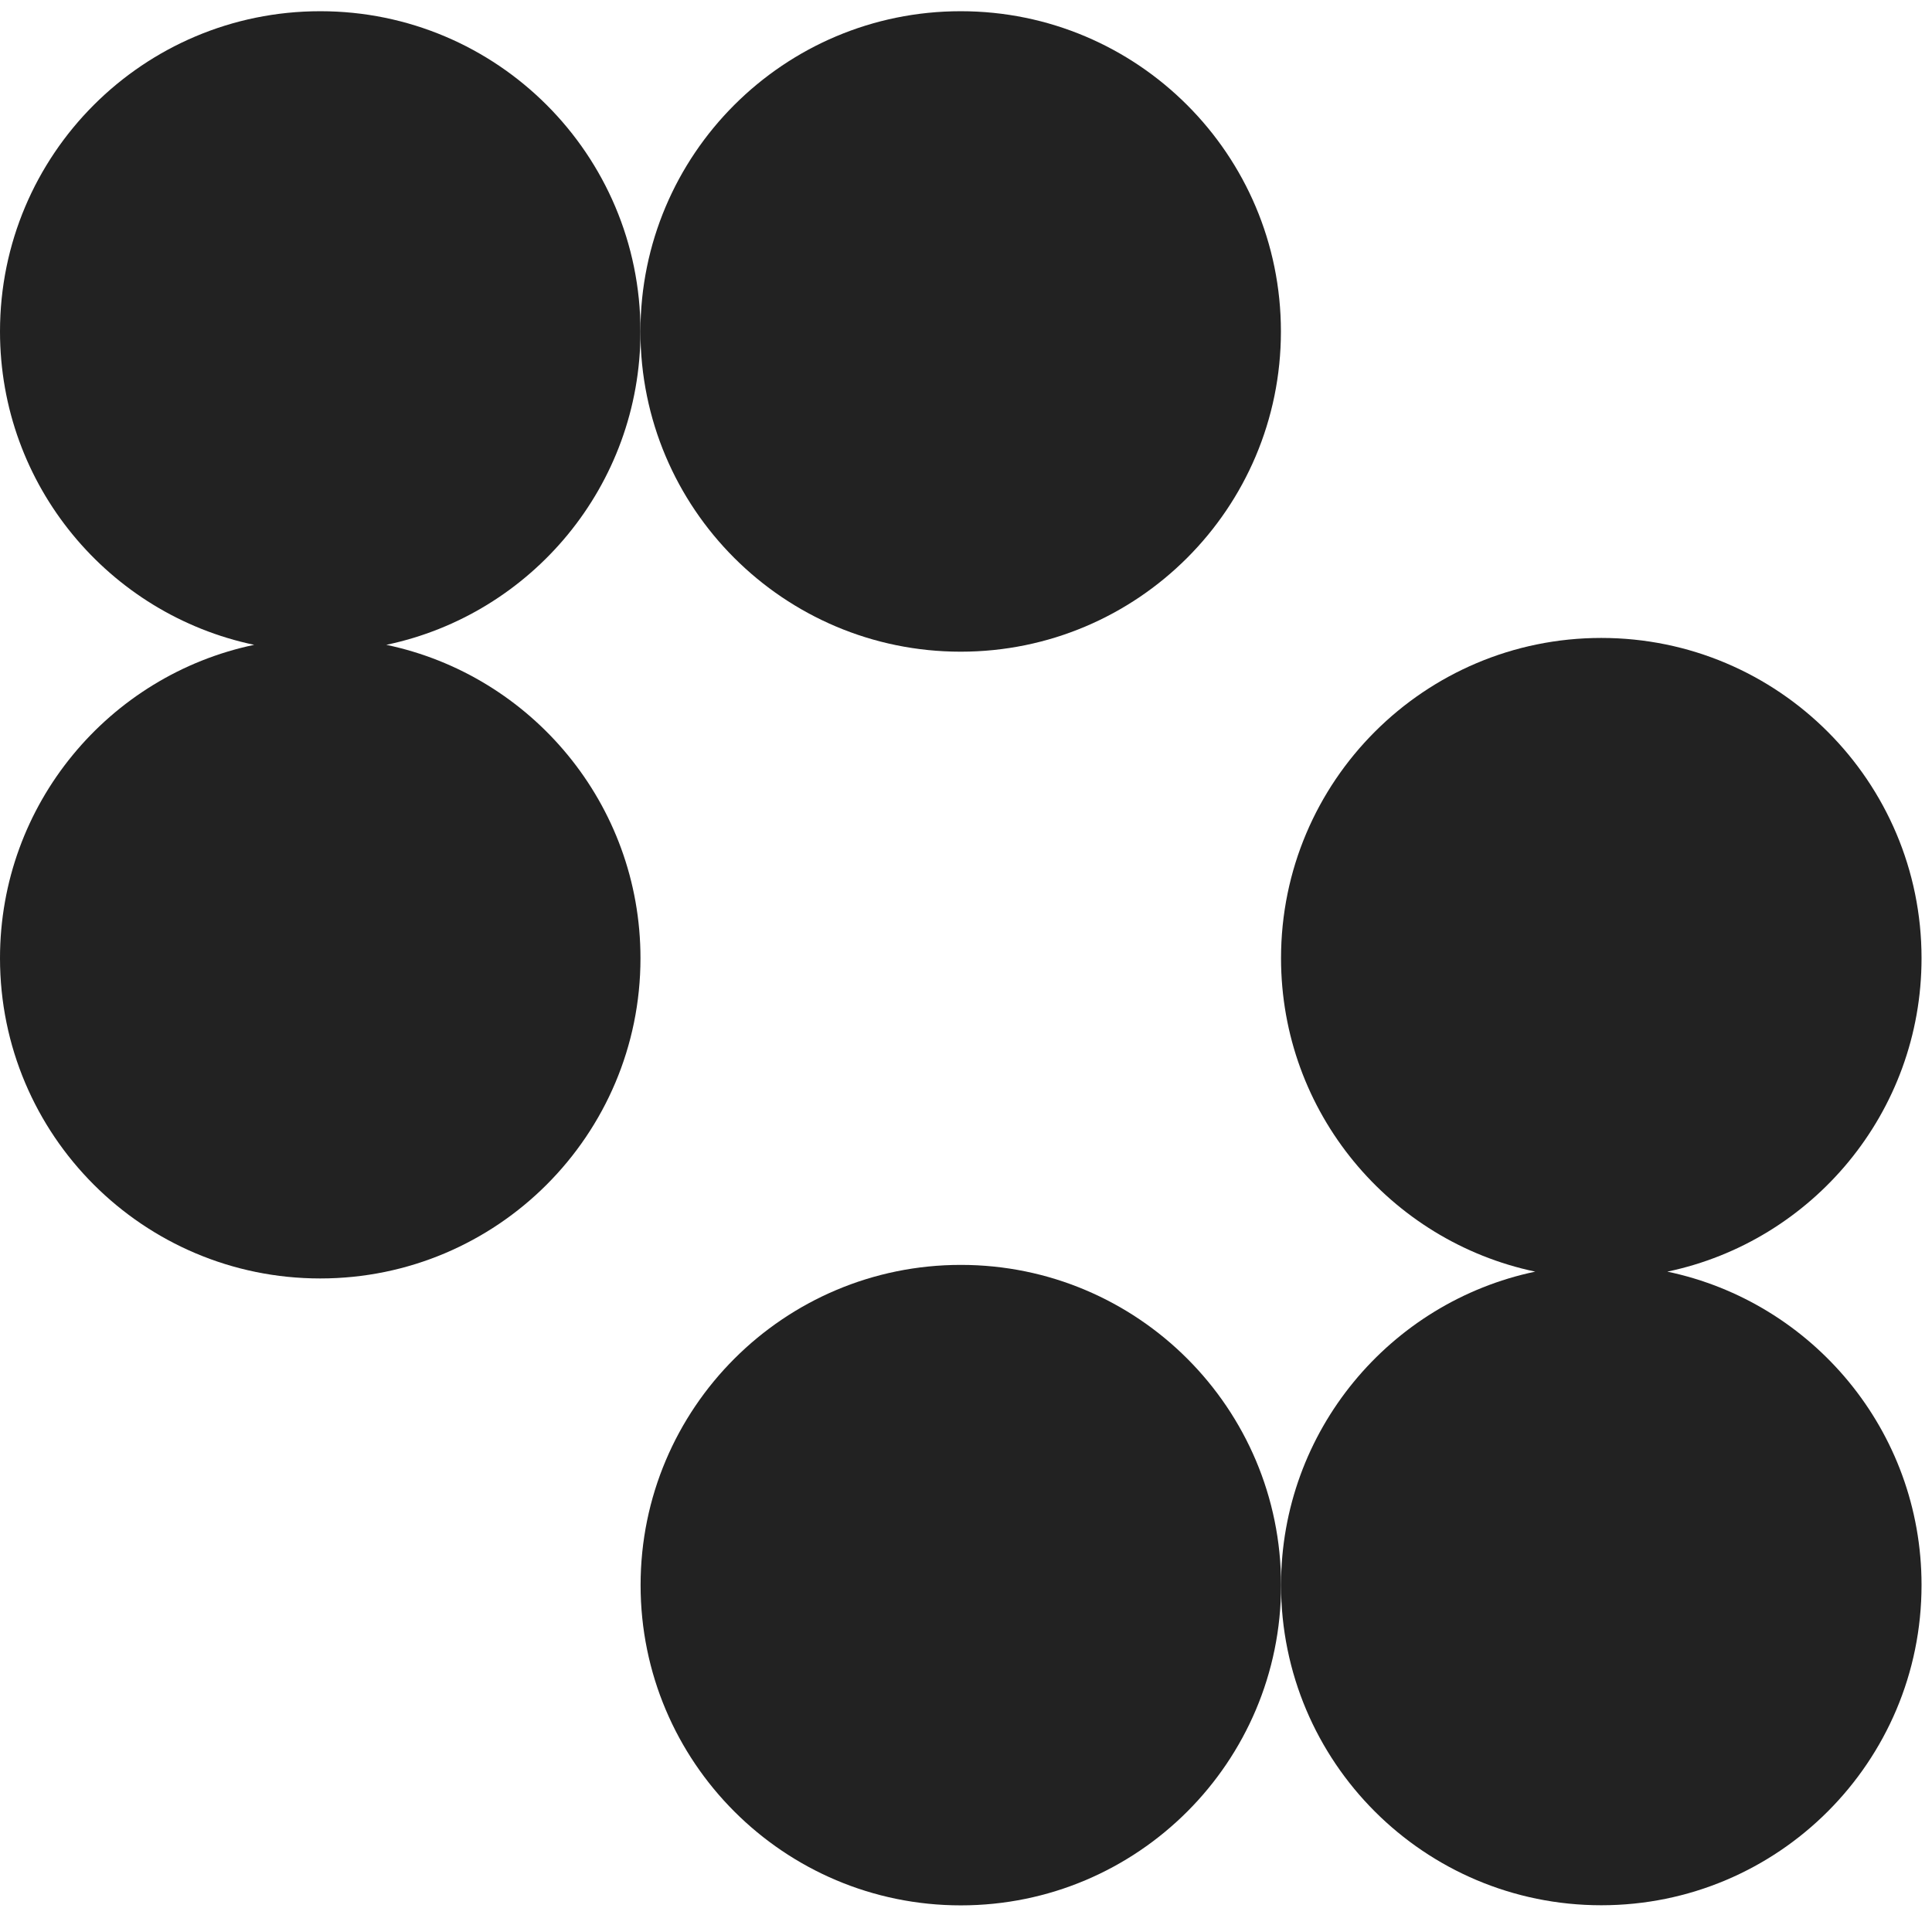 <svg width="51" height="51" viewBox="0 0 51 51" fill="none" xmlns="http://www.w3.org/2000/svg">
<path d="M25.36 17.203C30.027 17.203 33.813 13.42 33.813 8.75C33.813 4.08 30.027 0.296 25.36 0.296C20.692 0.296 16.906 4.08 16.906 8.75C16.906 13.42 20.692 17.203 25.36 17.203Z" fill="#222222"/>
<path d="M10.197 17.022C14.029 16.219 16.907 12.819 16.907 8.75C16.907 4.08 13.124 0.296 8.454 0.296C3.783 0.296 0 4.08 0 8.75C0 12.822 2.878 16.219 6.71 17.022C2.878 17.825 0 21.224 0 25.294C0 29.964 3.786 33.748 8.454 33.748C13.121 33.748 16.907 29.962 16.907 25.294C16.907 21.224 14.029 17.825 10.197 17.022Z" fill="#222222"/>
<path d="M25.364 33.39C20.696 33.39 16.91 37.173 16.91 41.843C16.91 46.513 20.696 50.297 25.364 50.297C30.031 50.297 33.817 46.513 33.817 41.843C33.817 37.173 30.031 33.39 25.364 33.39Z" fill="#222222"/>
<path d="M44.013 33.568C47.845 32.766 50.724 29.366 50.724 25.294C50.724 20.626 46.938 16.84 42.27 16.84C37.602 16.84 33.816 20.626 33.816 25.294C33.816 29.366 36.695 32.763 40.527 33.568C36.695 34.371 33.816 37.771 33.816 41.84C33.816 46.511 37.6 50.294 42.27 50.294C46.94 50.294 50.724 46.511 50.724 41.84C50.724 37.768 47.845 34.371 44.013 33.568Z" fill="#222222"/>
</svg>
